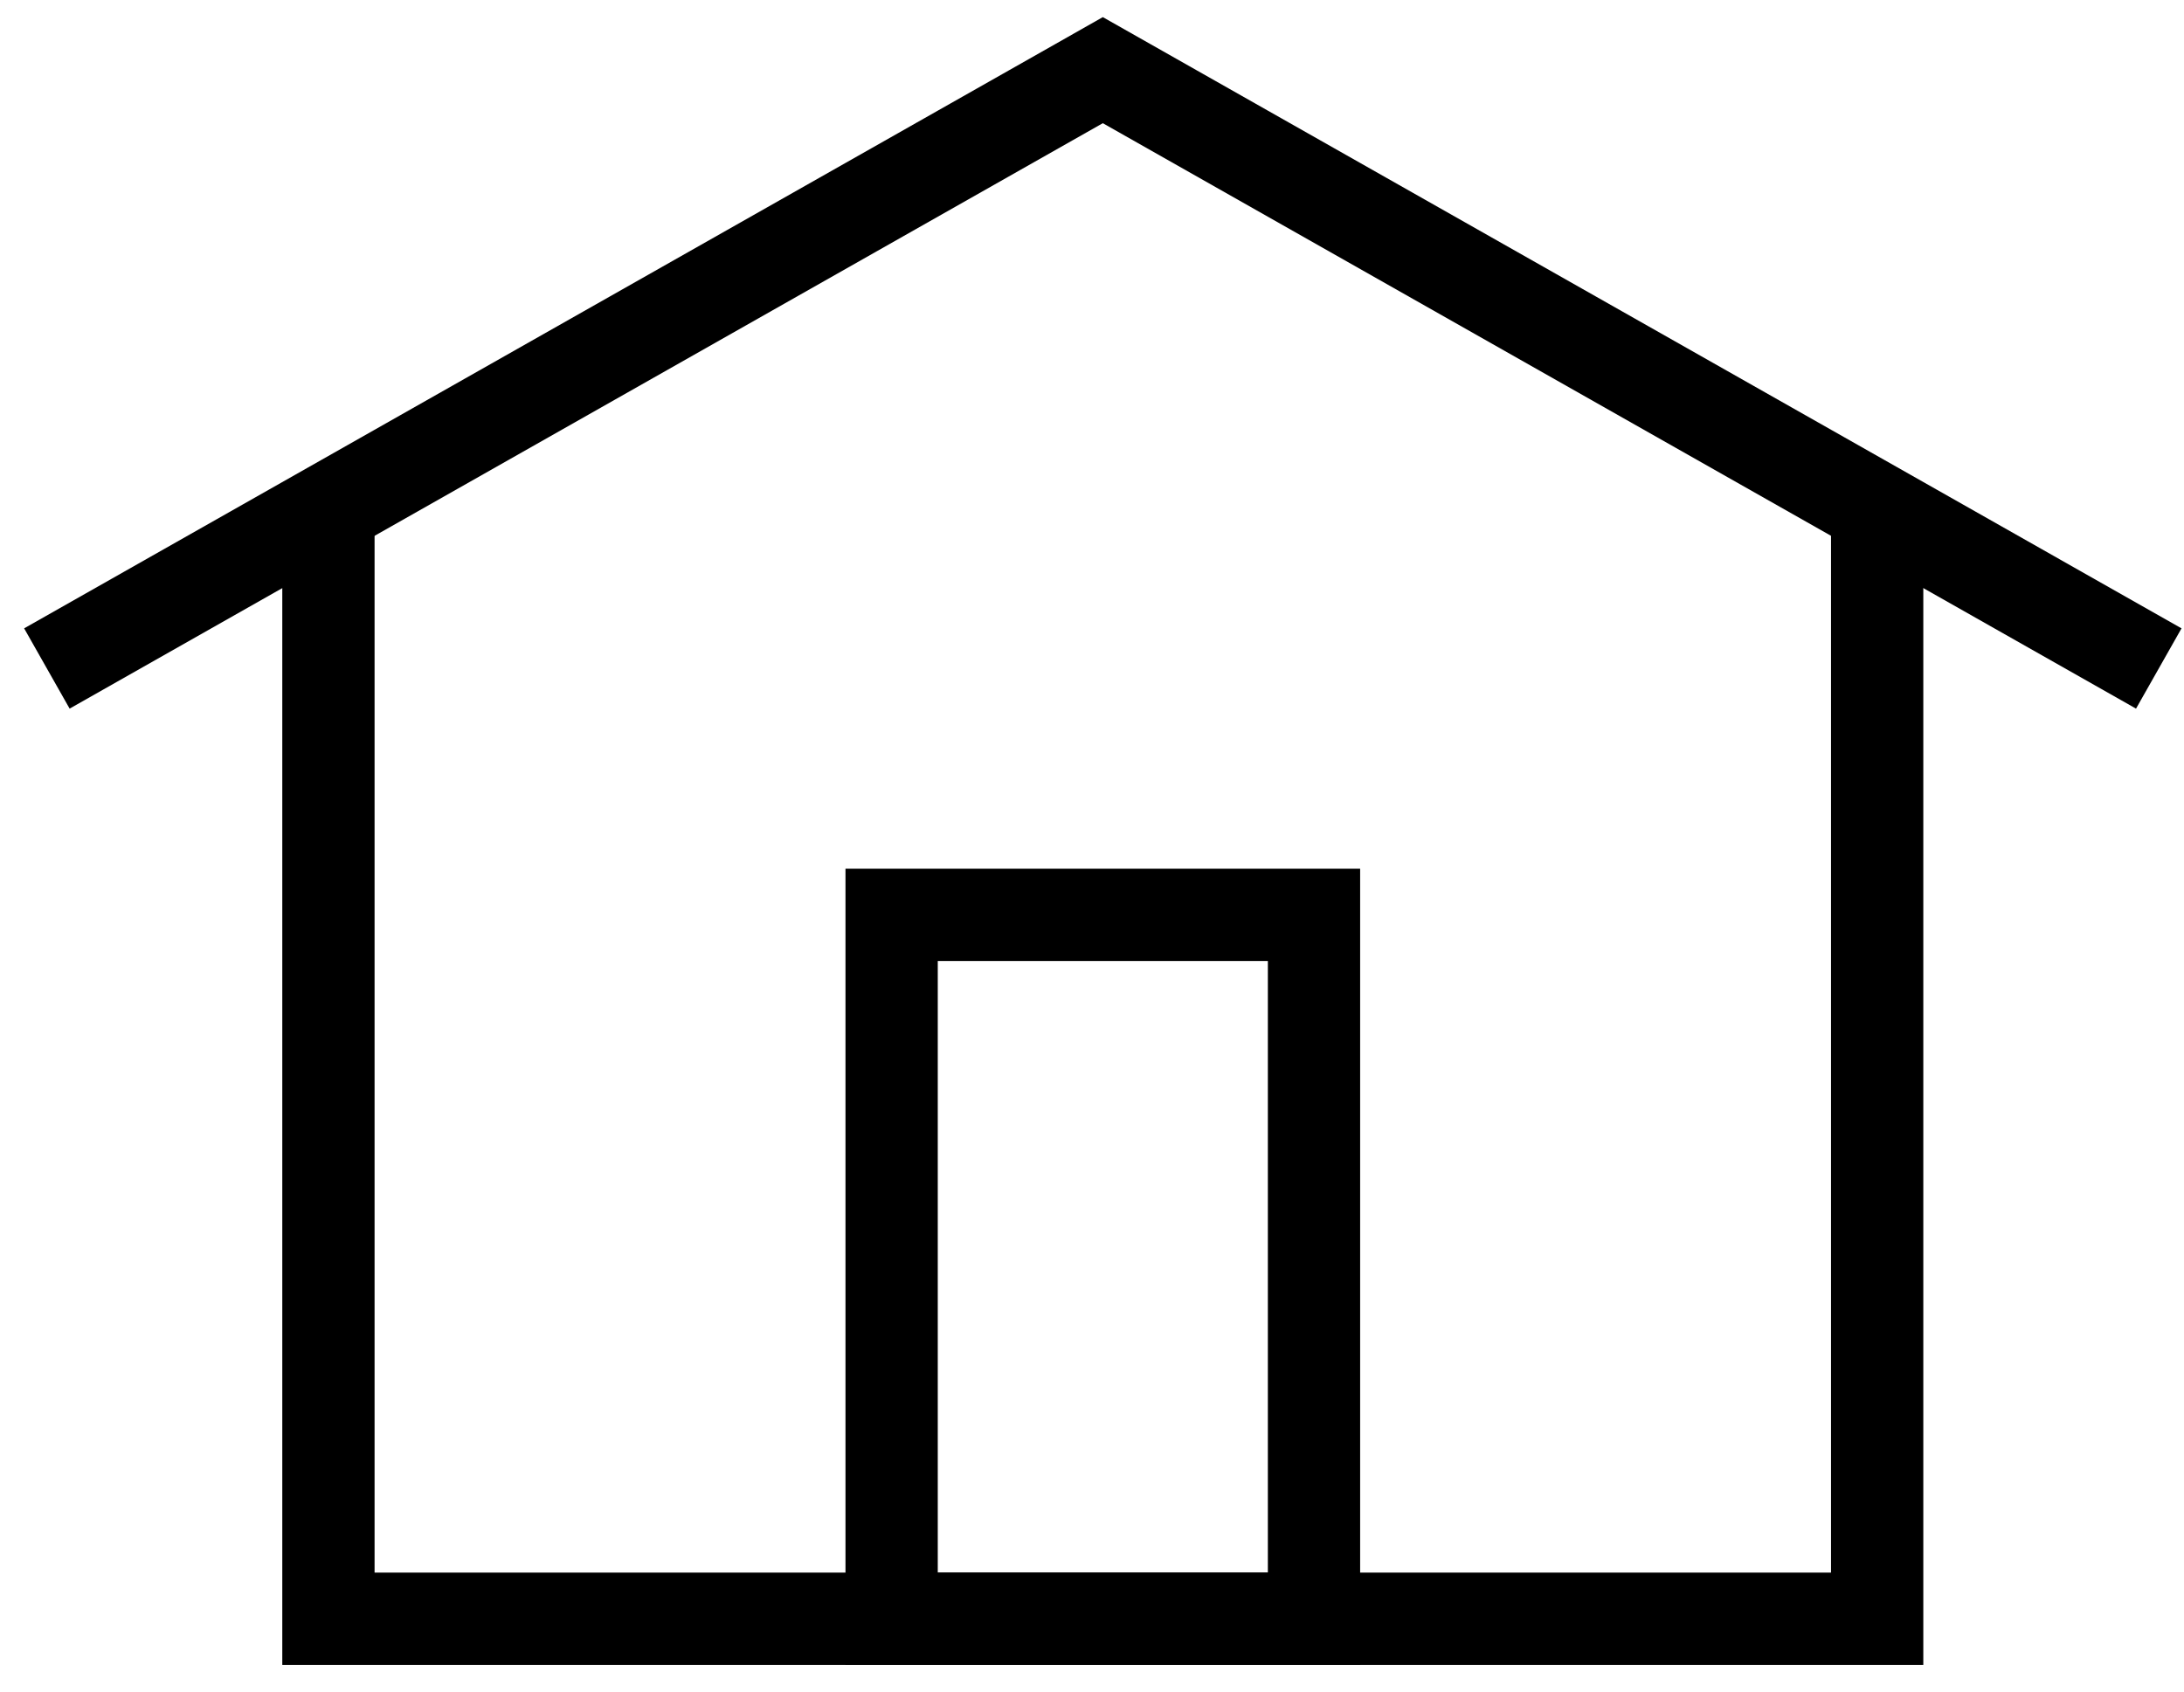 <svg width="71" height="55" viewBox="0 0 71 55" fill="none" xmlns="http://www.w3.org/2000/svg">
<path d="M61.025 16.47V52.629H10.677V16.47" stroke="black" stroke-width="3" stroke-miterlimit="10"/>
<path d="M1.524 21.734L35.852 2.281L70.18 21.734" stroke="black" stroke-width="3" stroke-miterlimit="10"/>
<path d="M42.717 29.744H28.986V52.629H42.717V29.744Z" stroke="black" stroke-width="3" stroke-miterlimit="10"/>
</svg>
